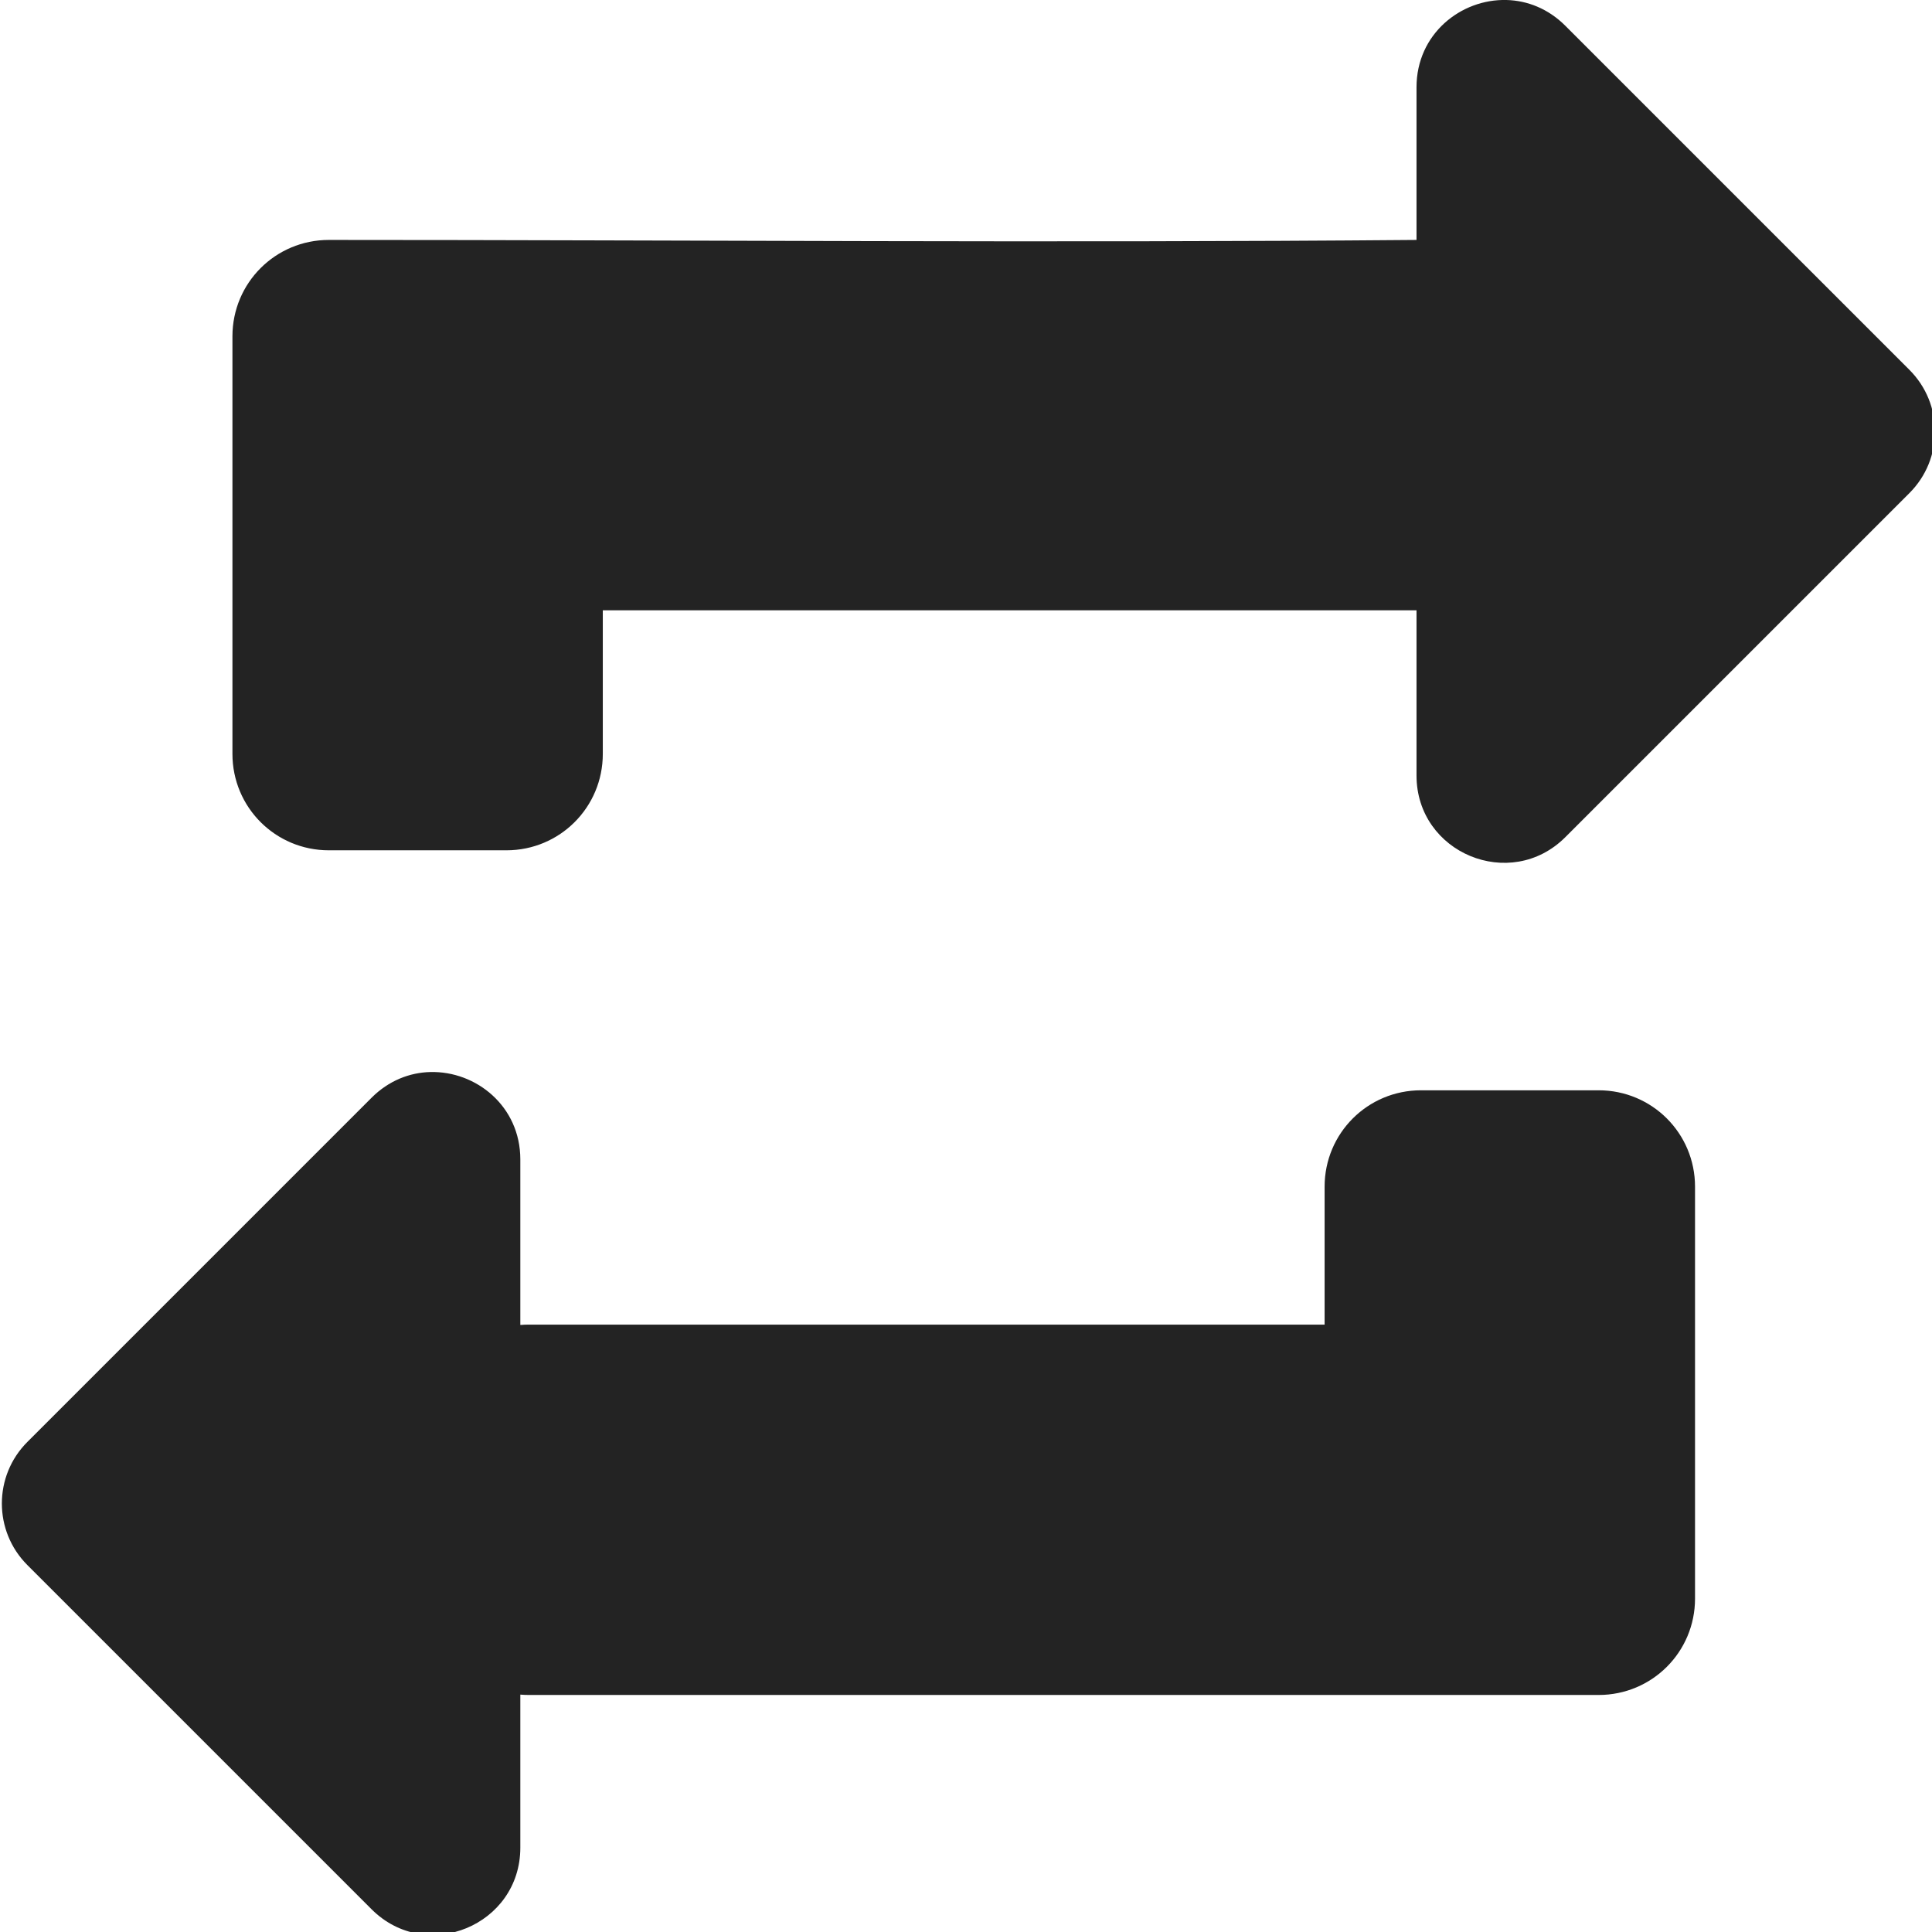 <?xml version="1.0" encoding="UTF-8" standalone="no"?>
<!-- Created with Inkscape (http://www.inkscape.org/) -->

<svg
   width="32"
   height="32"
   viewBox="0 0 8.467 8.467"
   version="1.1"
   id="svg8"
   inkscape:version="1.1.1 (3bf5ae0d25, 2021-09-20)"
   sodipodi:docname="replace_sd.svg"
   xmlns:inkscape="http://www.inkscape.org/namespaces/inkscape"
   xmlns:sodipodi="http://sodipodi.sourceforge.net/DTD/sodipodi-0.dtd"
   xmlns="http://www.w3.org/2000/svg"
   xmlns:svg="http://www.w3.org/2000/svg"
   xmlns:rdf="http://www.w3.org/1999/02/22-rdf-syntax-ns#"
   xmlns:cc="http://creativecommons.org/ns#"
   xmlns:dc="http://purl.org/dc/elements/1.1/">
  <defs
     id="defs2" />
  <sodipodi:namedview
     id="base"
     pagecolor="#ffffff"
     bordercolor="#666666"
     borderopacity="1.0"
     inkscape:pageopacity="0.0"
     inkscape:pageshadow="2"
     inkscape:zoom="11.313708"
     inkscape:cx="-19.666407"
     inkscape:cy="-10.297243"
     inkscape:document-units="mm"
     inkscape:current-layer="layer1"
     showgrid="false"
     units="px"
     inkscape:window-width="3440"
     inkscape:window-height="1369"
     inkscape:window-x="1912"
     inkscape:window-y="-8"
     inkscape:window-maximized="1"
     inkscape:pagecheckerboard="0"
     inkscape:snap-bbox="true"
     inkscape:bbox-paths="true"
     inkscape:bbox-nodes="true"
     inkscape:snap-bbox-edge-midpoints="true"
     inkscape:snap-bbox-midpoints="true"
     inkscape:snap-nodes="false" />
  <g
     inkscape:label="Layer 1"
     inkscape:groupmode="layer"
     id="layer1"
     transform="translate(0,-288.533)">
    <path
       id="path1009"
       style="fill:#232323;fill-opacity:1;stroke-width:0.06"
       d="m 24.914,0 c -0.754,-0.019 -1.488,0.561 -1.488,1.443 1.7e-5,2.005 0,1.584 0,2.525 -6.029,0.052 -12.045,0 -17.988,0 -0.883,0 -1.594,0.711 -1.594,1.594 v 6.906 c 0,0.883 0.711,1.594 1.594,1.594 H 8.375 c 0.883,0 1.594,-0.711 1.594,-1.594 v -2.375 h 13.457 c -10e-6,0.682 0,1.079 0,2.732 7.5e-5,1.284 1.553,1.927 2.461,1.02 l 5.691,-5.691 c 0.563,-0.563 0.563,-1.474 0,-2.037 L 25.887,0.426 C 25.603,0.142 25.257,0.009 24.914,0 Z M 7.117,17.729 C 6.775,17.737 6.428,17.871 6.145,18.154 L 0.453,23.846 c -0.563,0.563 -0.563,1.474 0,2.037 l 5.691,5.691 c 0.908,0.908 2.461,0.266 2.461,-1.018 -1.69e-5,-2.01 0,-1.59 0,-2.531 0.047,0.004 0.096,0.006 0.145,0.006 5.896,0 11.792,0 17.688,0 0.883,0 1.594,-0.711 1.594,-1.594 V 19.625 c 0,-0.883 -0.711,-1.594 -1.594,-1.594 H 23.5 c -0.883,0 -1.594,0.711 -1.594,1.594 v 2.281 H 8.75 c -0.049,0 -0.097,0.002 -0.145,0.006 1.05e-5,-0.682 0,-1.081 0,-2.738 -5.15e-5,-0.883 -0.735,-1.464 -1.488,-1.445 z"
       transform="matrix(0.265,0,0,0.265,0,288.533)"
       sodipodi:nodetypes="scccssssscccccccscccccccccssssscscccc" />
  </g>
</svg>
